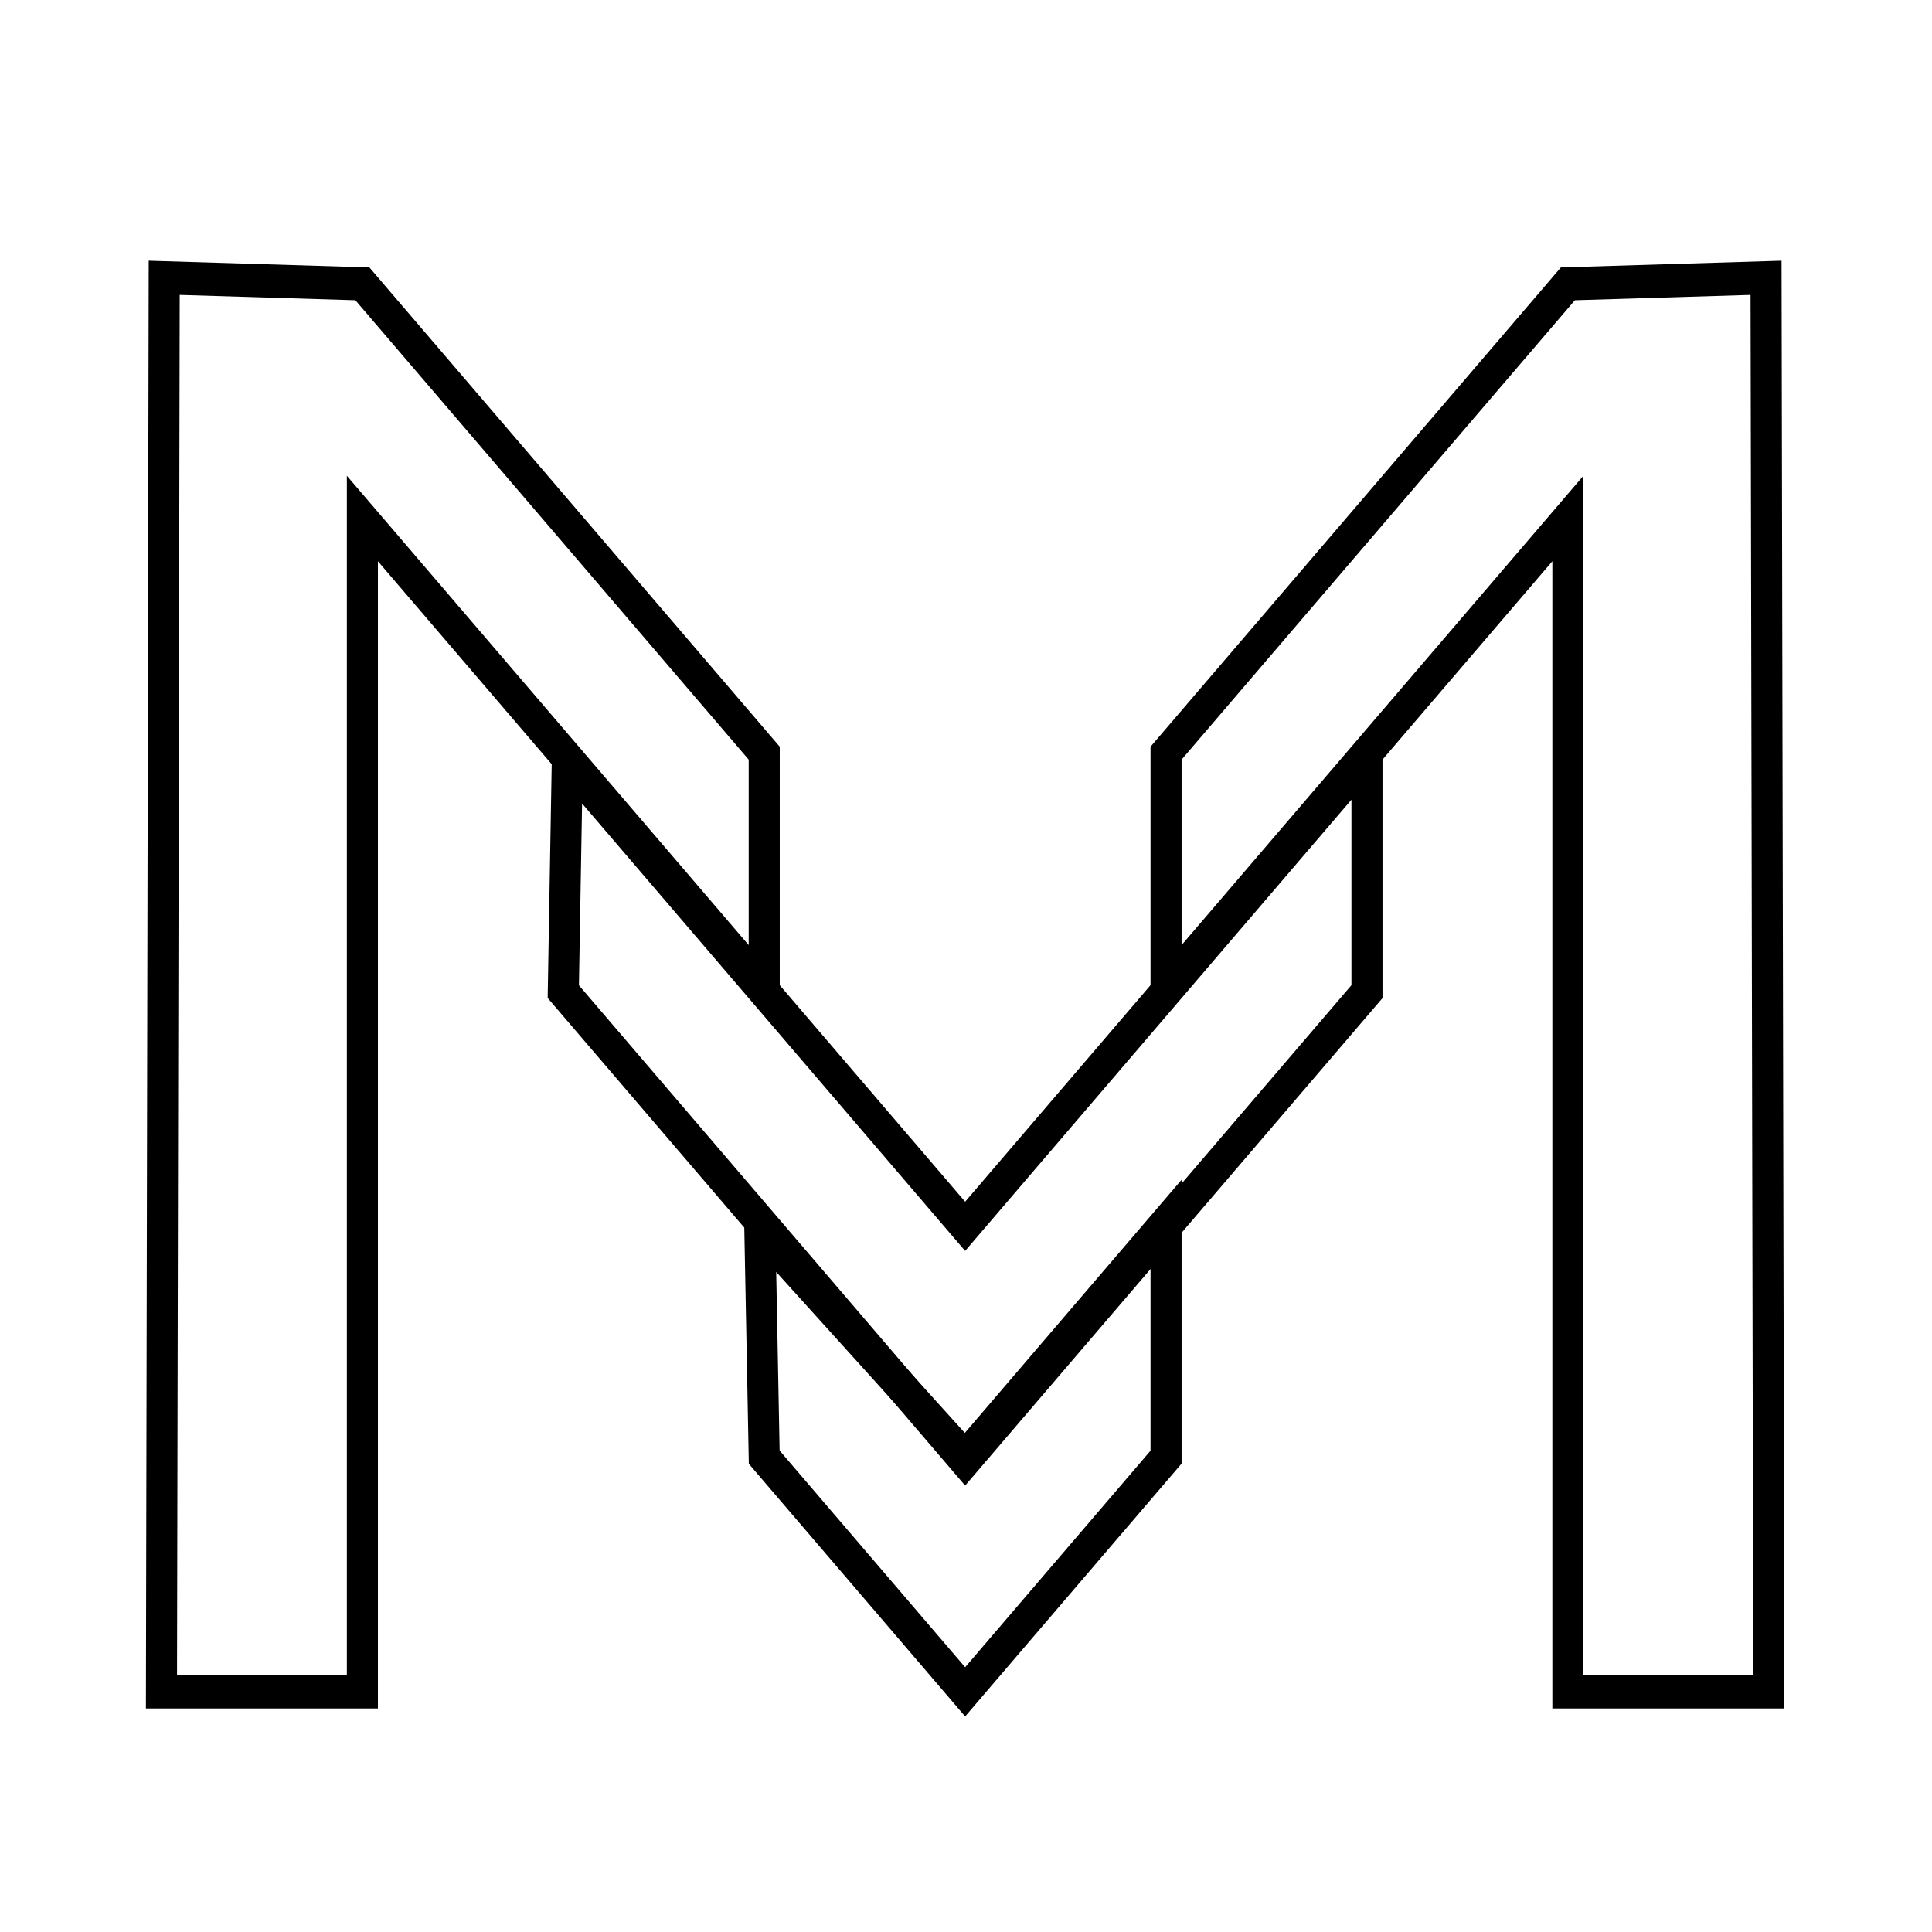 <?xml version="1.0" encoding="utf-8"?>
<svg id="svg2" viewBox="0 0 60 60" xmlns="http://www.w3.org/2000/svg" width="500px" height="500px" xmlns:bx="https://boxy-svg.com"><title>mindcast-logo-fill</title><desc>Source: openclipart.org/detail/209545</desc><defs><bx:grid x="-15.091" y="-18.109" width="6.377" height="7.272"/><bx:export><bx:file format="svg" path="mindcast-logo-fill.svg"/></bx:export><bx:grid x="0" y="0" width="31.355" height="34.215"/></defs><g transform="matrix(0.199, 0, 0, 0.213, -19.944, -42.2)"><polygon style="fill: rgba(238, 136, 102, 0); stroke: rgb(0, 0, 0); stroke-width: 4.846px;" points="125.849 238.627 125.42 444.795 156.775 444.795 156.775 273.72 219.485 342.15 219.485 307.935 156.775 239.505"/><polygon style="transform-origin: 329.228px 341.711px 0px; fill: rgba(238, 136, 102, 0); stroke: rgb(0, 0, 0); stroke-width: 4.846px;" points="282.625 444.795 282.196 238.627 313.551 238.627 313.551 409.702 376.261 341.272 376.261 375.487 313.551 443.917" transform="matrix(-1, 0, 0, -1, 0, 0)"/><polyline style="fill: rgba(238, 136, 102, 0); stroke: rgb(0, 0, 0); stroke-width: 4.846px;" points="188.773 307.935 188.13 342.706 250.84 411.136 313.55 342.706 313.55 308.491 250.84 376.921 188.13 308.491"/><polygon style="fill: rgba(238, 136, 102, 0); stroke: rgb(0, 0, 0); stroke-width: 4.846px;" points="218.805 377.454 219.485 410.58 250.84 444.795 282.195 410.58 282.195 376.365 250.84 410.58"/></g></svg>